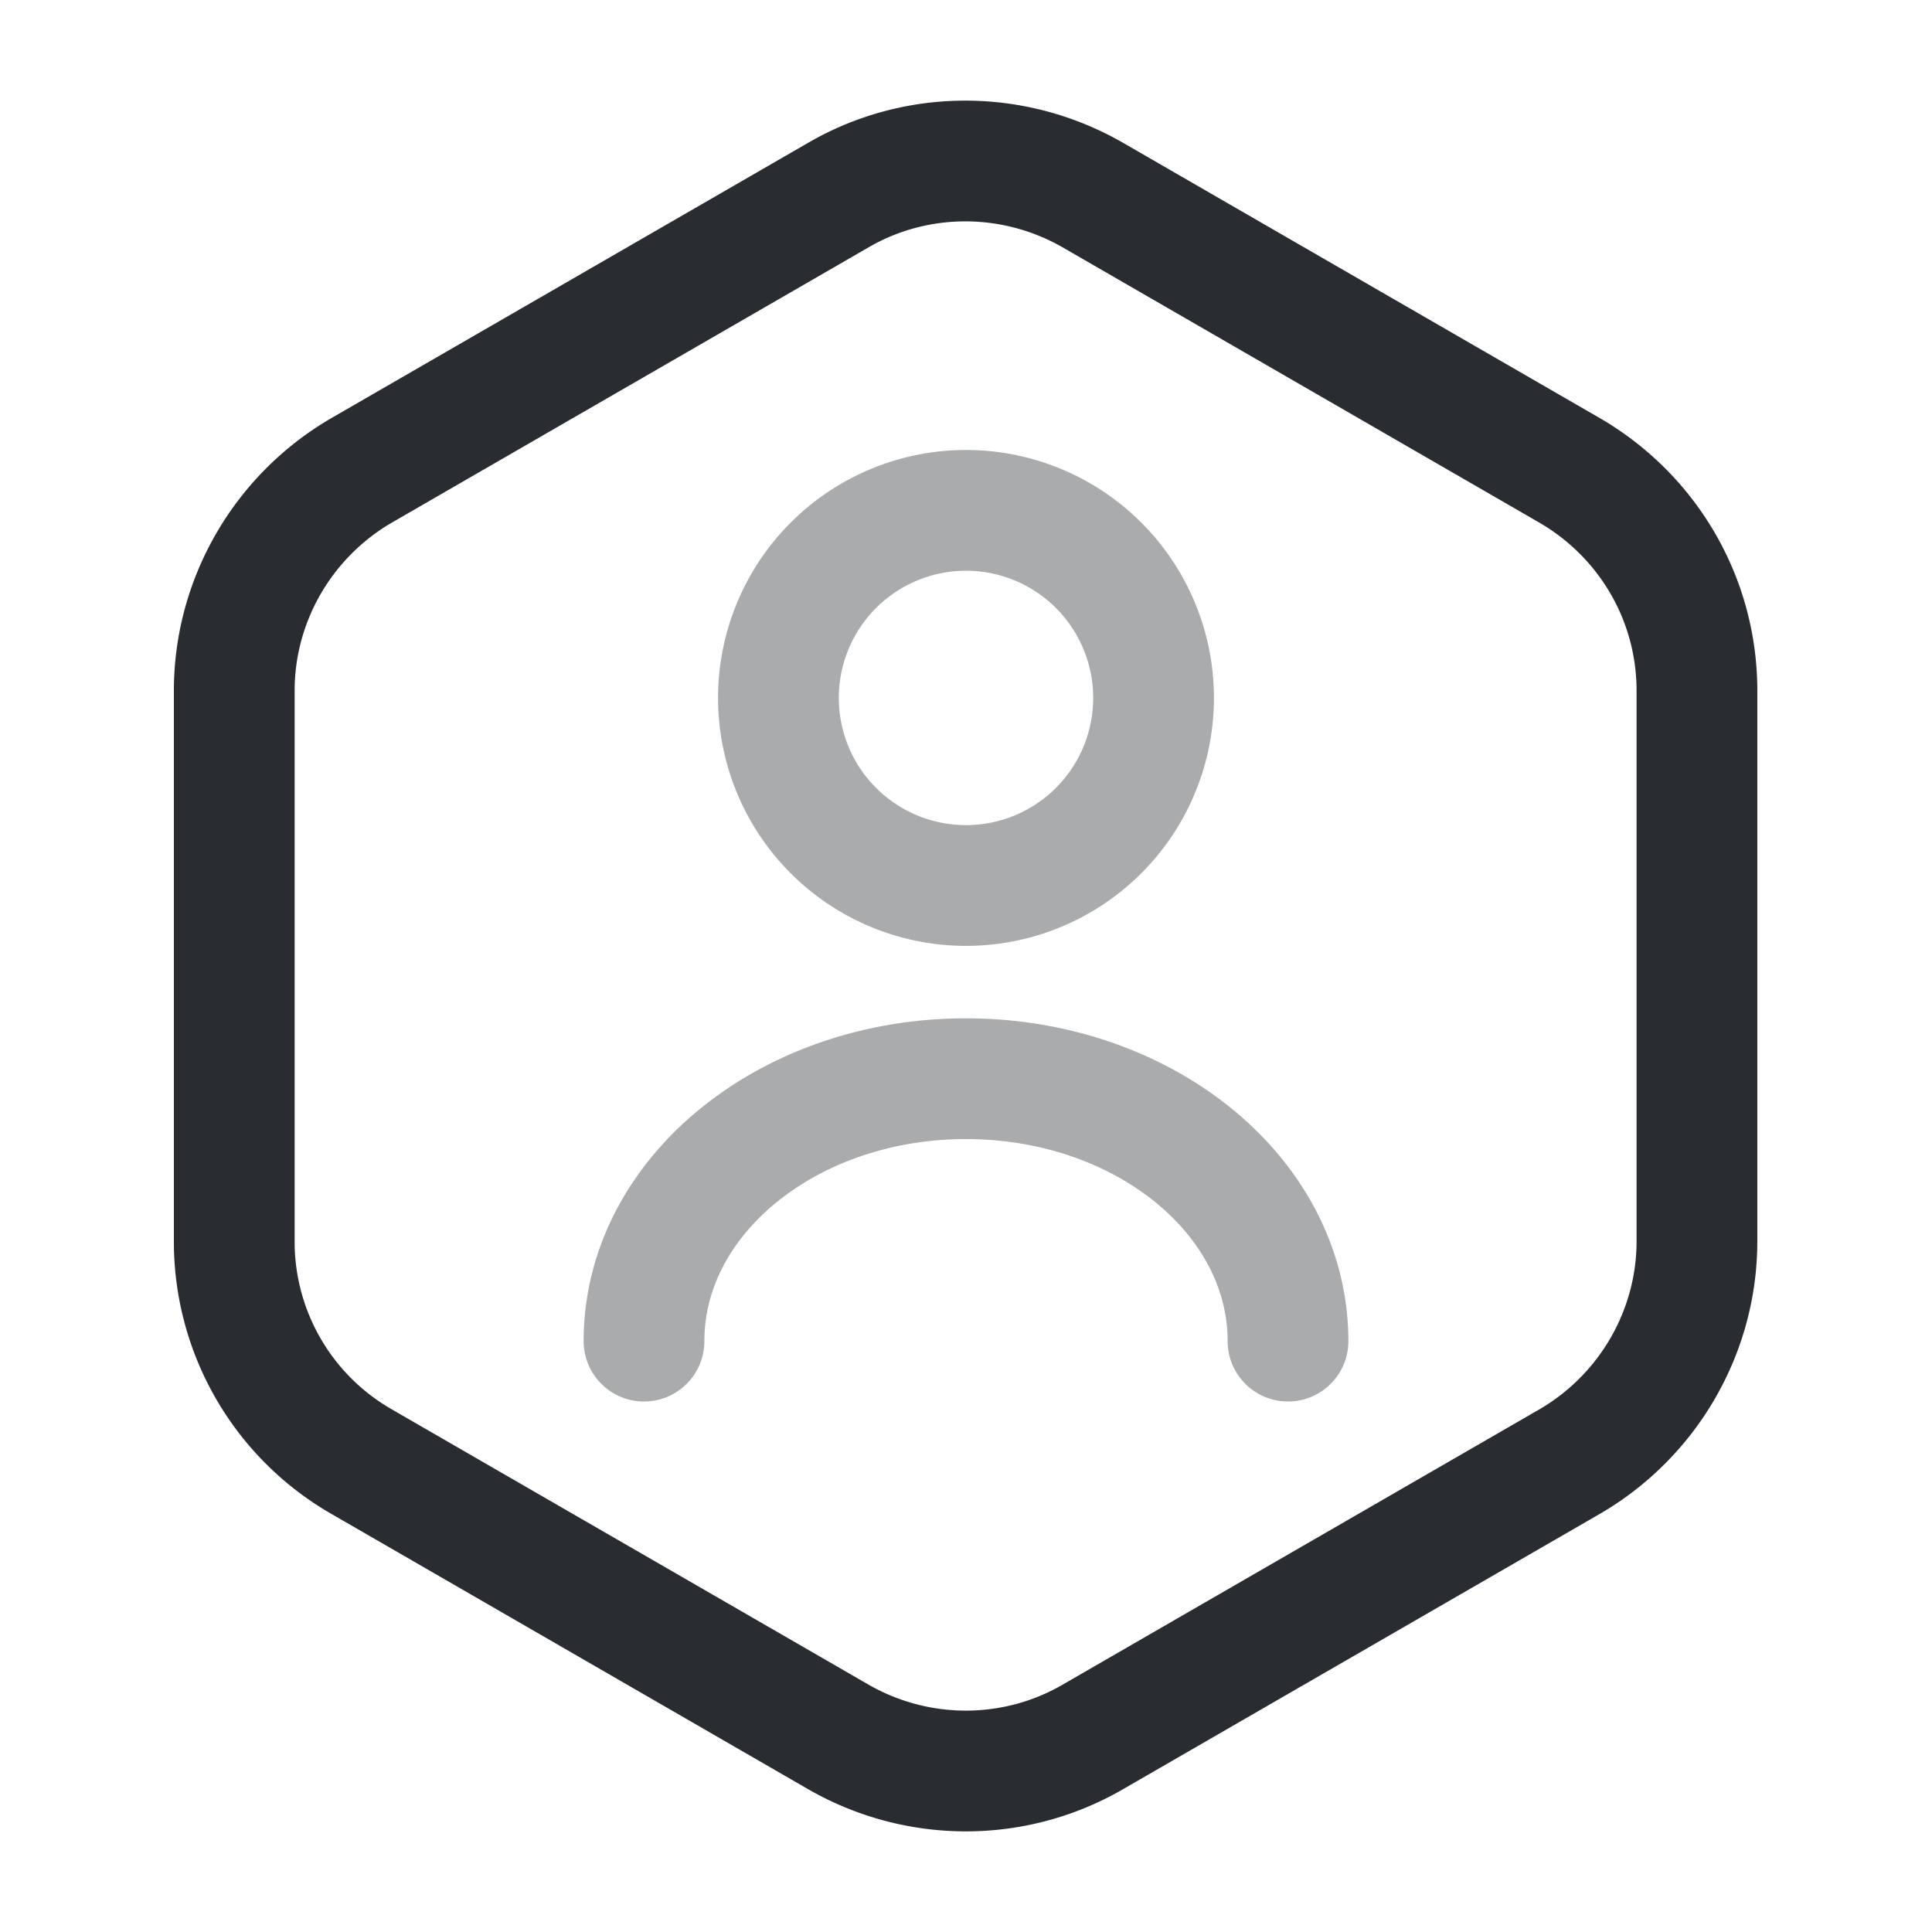 <svg xmlns="http://www.w3.org/2000/svg" fill="none" viewBox="0 0 24 24"><path stroke="#292D32" stroke-linecap="round" stroke-linejoin="round" stroke-width="1.5" d="M21.08 8.58v6.84c0 1.12-.6 2.16-1.57 2.73l-5.94 3.43c-.97.56-2.17.56-3.15 0l-5.94-3.43a3.15 3.15 0 0 1-1.57-2.73V8.58c0-1.12.6-2.16 1.57-2.73l5.94-3.43c.97-.56 2.17-.56 3.15 0l5.94 3.43c.97.57 1.57 1.6 1.57 2.73"/><path stroke="#292D32" stroke-linecap="round" stroke-linejoin="round" stroke-width="1.5" d="M12 11a2.33 2.33 0 1 0 0-4.66A2.33 2.33 0 0 0 12 11m4 5.66c0-1.8-1.79-3.26-4-3.26s-4 1.46-4 3.26" opacity=".4"/></svg>